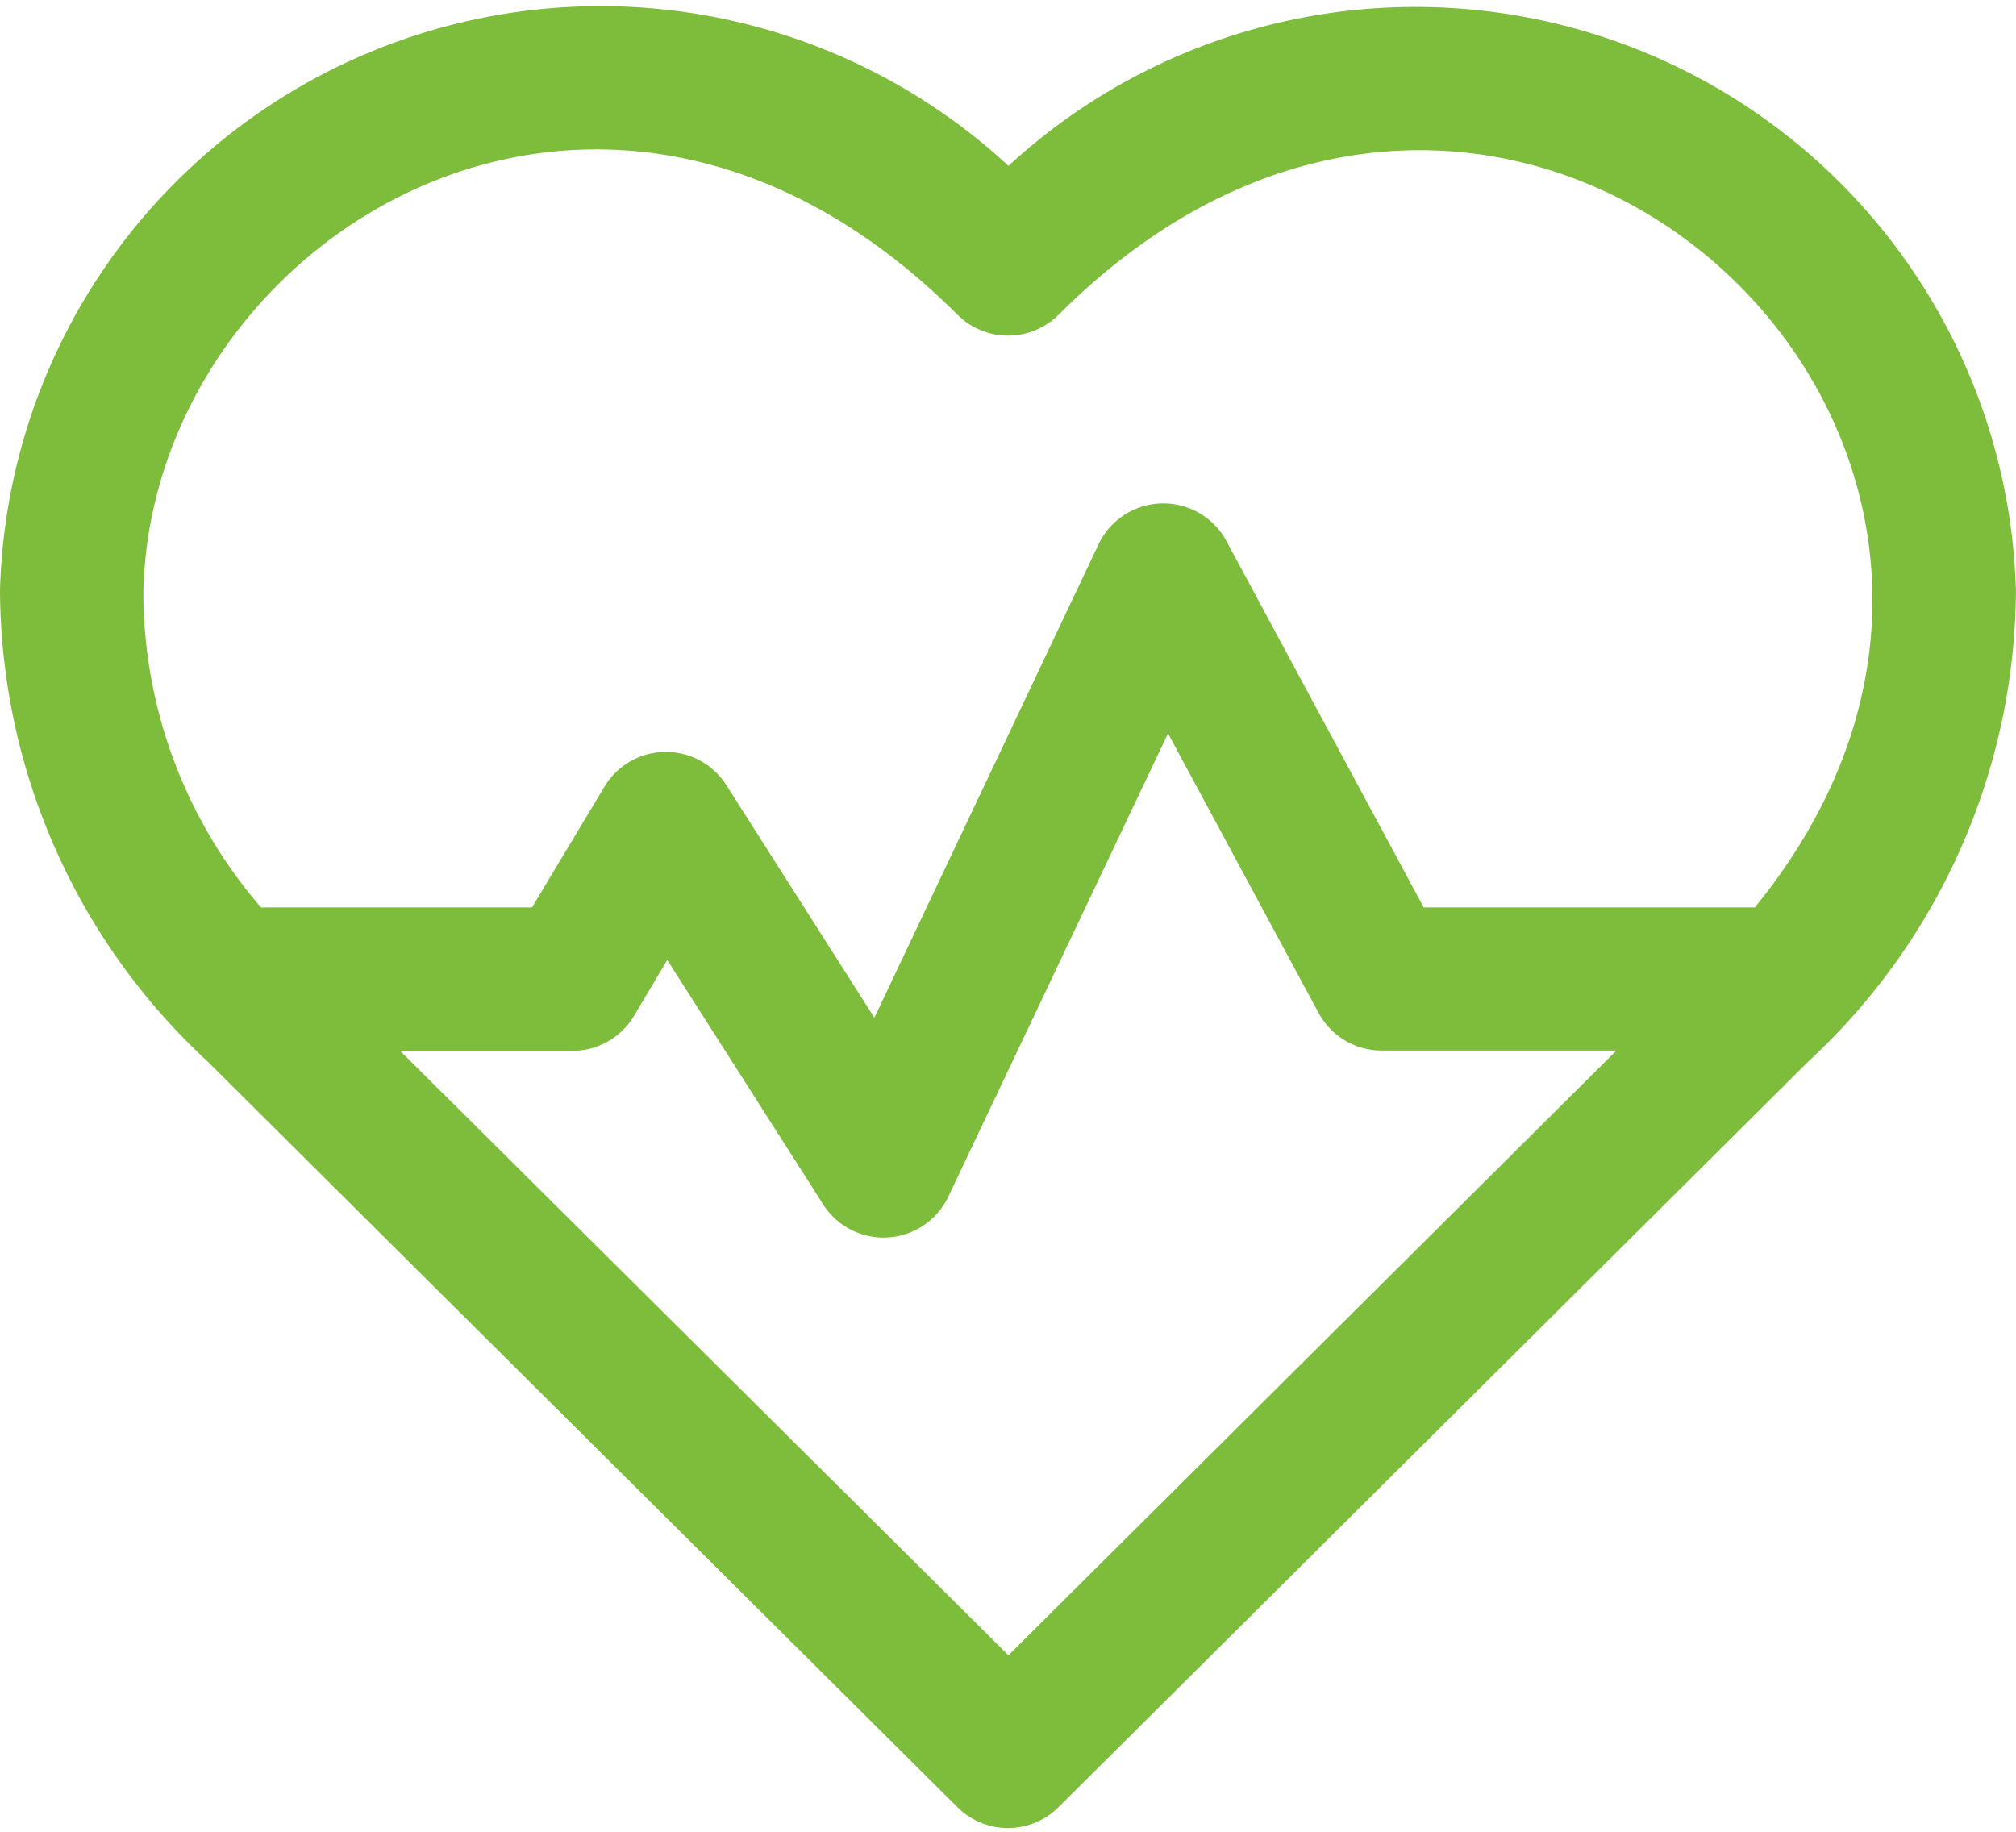 <svg xmlns="http://www.w3.org/2000/svg" width="22.712" height="20.642" viewBox="0 0 22.712 20.642">
  <g id="cardiogram" transform="translate(0.15 -24.711)">
    <path id="Path_1265" data-name="Path 1265" d="M22.411,31.358a6.617,6.617,0,0,0-11.2-4.572A6.618,6.618,0,0,0,0,31.358a7.12,7.12,0,0,0,2.288,5.2l8.454,8.408a.657.657,0,0,0,.927,0l8.454-8.408A7.12,7.12,0,0,0,22.411,31.358Zm-11.2,12.214L3.993,36.4H6.3a.657.657,0,0,0,.563-.319l.5-.84L9.25,38.2a.657.657,0,0,0,1.148-.071L13,32.642l1.837,3.41a.657.657,0,0,0,.578.345h3.009Zm8.484-8.487H15.8l-2.266-4.208a.658.658,0,0,0-1.172.03L9.72,36.487l-1.814-2.85a.657.657,0,0,0-1.118.015l-.86,1.433H2.723a5.588,5.588,0,0,1-1.408-3.7c.082-4.1,5.3-7.358,9.427-3.235a.657.657,0,0,0,.929,0c5.266-5.265,12.506,1.541,8.019,6.935Z" transform="translate(0 0)" fill="#7dbd3b" stroke="#7dbd3b" stroke-width="0.3"/>
  </g>
</svg>
